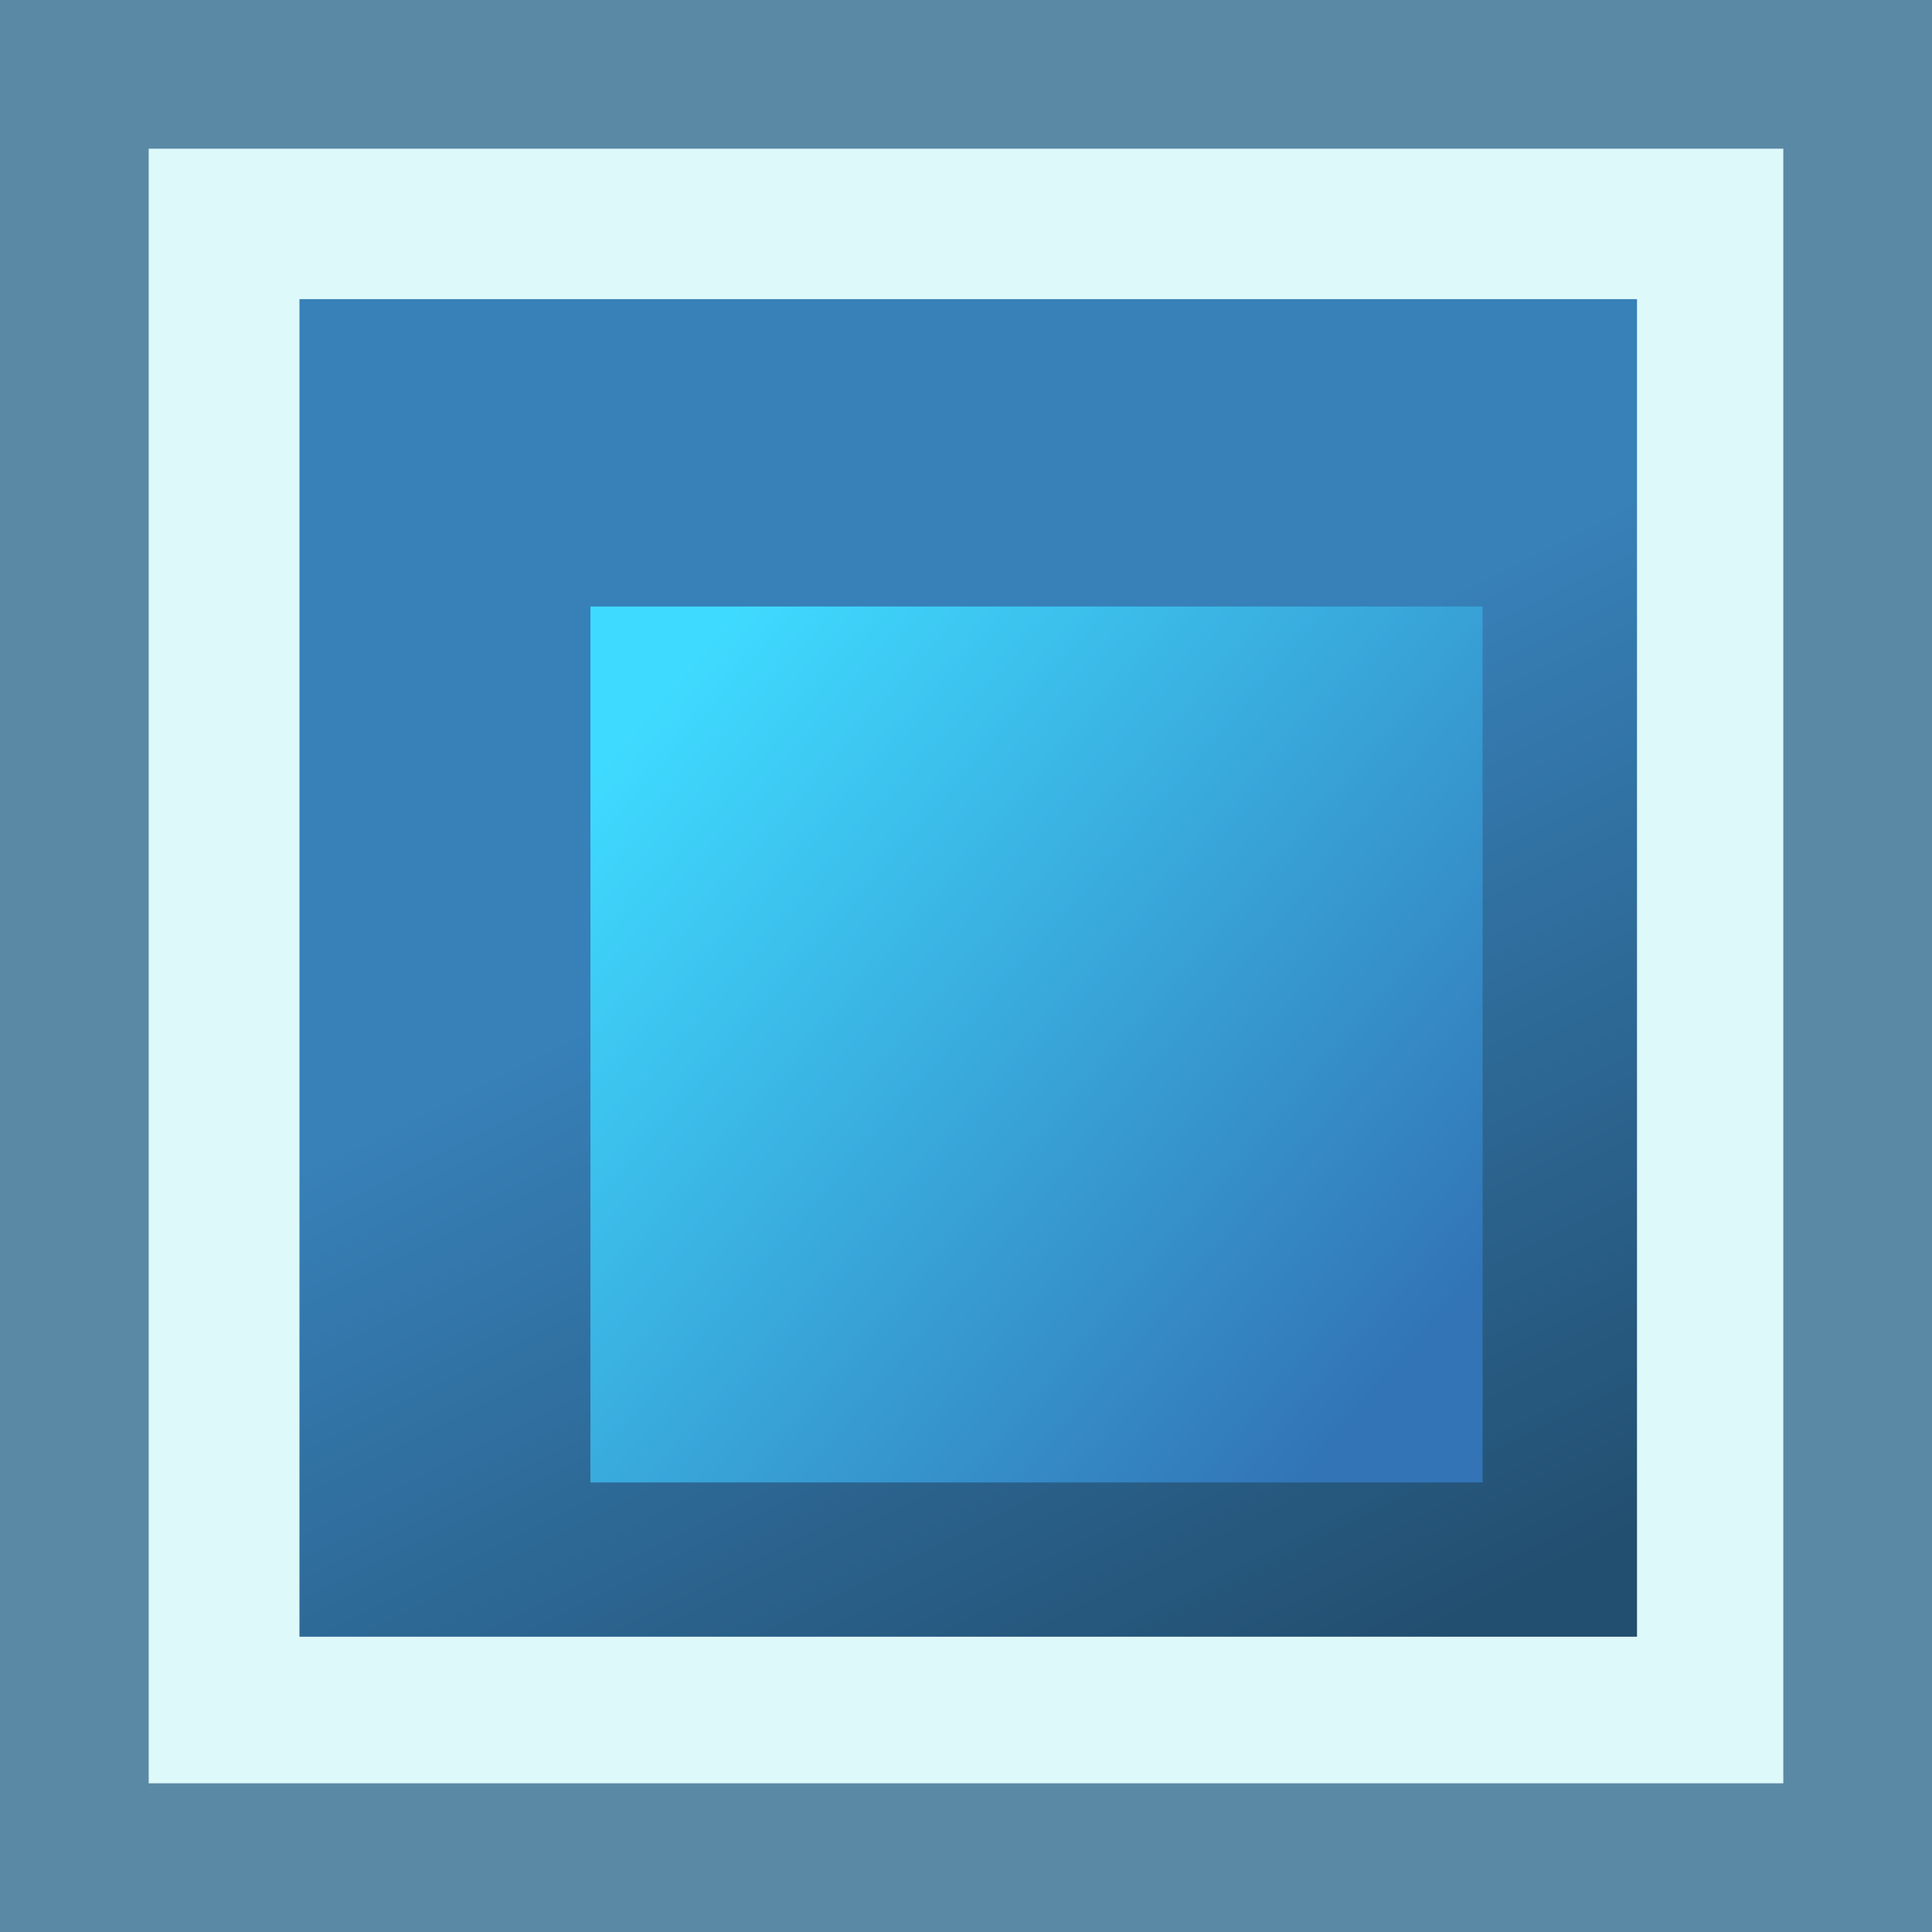 <?xml version="1.0" encoding="UTF-8" standalone="no"?>
<!-- Created with Inkscape (http://www.inkscape.org/) -->

<svg
   xmlns:dc="http://purl.org/dc/elements/1.1/"
   xmlns:cc="http://creativecommons.org/ns#"
   xmlns:rdf="http://www.w3.org/1999/02/22-rdf-syntax-ns#"
   xmlns:svg="http://www.w3.org/2000/svg"
   xmlns="http://www.w3.org/2000/svg"
   xmlns:xlink="http://www.w3.org/1999/xlink"
   xmlns:sodipodi="http://sodipodi.sourceforge.net/DTD/sodipodi-0.dtd"
   xmlns:inkscape="http://www.inkscape.org/namespaces/inkscape"
   version="1.1"
   id="svg2"
   width="13"
   height="13"
   viewBox="0 0 13 13"
   sodipodi:docname="checkbox-mixed-over.svg"
   inkscape:version="0.92.3 (2405546, 2018-03-11)">
  <rect x="0" y="0" width="13" height="13" fill="#333333" stroke="none"/>
  <defs
     id="defs6">
    <linearGradient
       inkscape:collect="always"
       id="linearGradient840">
      <stop
         style="stop-color:#3fdaff;stop-opacity:1"
         offset="0"
         id="stop836" />
      <stop
         style="stop-color:#3274b6;stop-opacity:1"
         offset="1"
         id="stop838" />
    </linearGradient>
    <linearGradient
       inkscape:collect="always"
       id="linearGradient896">
      <stop
         style="stop-color:#224e6f;stop-opacity:1"
         offset="0"
         id="stop892" />
      <stop
         style="stop-color:#3780b8;stop-opacity:1"
         offset="1"
         id="stop894" />
    </linearGradient>
    <linearGradient
       inkscape:collect="always"
       id="linearGradient872">
      <stop
         style="stop-color:#3274b6;stop-opacity:1"
         offset="0"
         id="stop868" />
      <stop
         style="stop-color:#a5ffff;stop-opacity:1"
         offset="1"
         id="stop870" />
    </linearGradient>
    <linearGradient
       inkscape:collect="always"
       xlink:href="#linearGradient896"
       id="linearGradient928"
       x1="7.307"
       y1="-9.364"
       x2="10.138"
       y2="-3.745"
       gradientUnits="userSpaceOnUse"
       gradientTransform="translate(-16.945,-1.722)" />
    <linearGradient
       inkscape:collect="always"
       xlink:href="#linearGradient872"
       id="linearGradient930"
       gradientUnits="userSpaceOnUse"
       gradientTransform="matrix(0.997,0,0,1.002,-16.928,-1.719)"
       x1="6.969"
       y1="-8.236"
       x2="12.987"
       y2="-2.356" />
    <linearGradient
       inkscape:collect="always"
       xlink:href="#linearGradient840"
       id="linearGradient842"
       x1="4.166"
       y1="5.017"
       x2="9.287"
       y2="9.423"
       gradientUnits="userSpaceOnUse"
       gradientTransform="translate(3.73e-4,3.7388e-4)" />
  </defs>
  <sodipodi:namedview
     pagecolor="#ffffff"
     bordercolor="#666666"
     borderopacity="1"
     objecttolerance="10"
     gridtolerance="10"
     guidetolerance="10"
     inkscape:pageopacity="0"
     inkscape:pageshadow="2"
     inkscape:window-width="1920"
     inkscape:window-height="993"
     id="namedview4"
     showgrid="false"
     inkscape:zoom="6.4183539"
     inkscape:cx="28.416394"
     inkscape:cy="-4.0498514"
     inkscape:window-x="0"
     inkscape:window-y="0"
     inkscape:window-maximized="1"
     inkscape:current-layer="svg2" />
  <g
     id="g841-9">
    <path
       style="fill:#def9fa;fill-opacity:1"
       d="M 0,6.5 V 0 H 6.5 13 V 6.5 13 H 6.5 0 Z"
       id="path849-1"
       inkscape:connector-curvature="0" />
    <path
       style="fill:#afb8ce"
       d="M 0,6.5 V 0 H 6.5 13 V 6.5 13 H 6.5 0 Z m 12,0 V 1 H 6.5 1 V 6.5 12 H 6.5 12 Z"
       id="path847-2"
       inkscape:connector-curvature="0"
       sodipodi:nodetypes="cccccccccccccccccc" />
    <path
       style="fill:#5586a3;fill-opacity:0.941"
       d="M 0,6.5 V 0 H 6.5 13 V 6.5 13 H 6.5 0 Z m 12,0 V 1 H 6.5 1 V 6.5 12 H 6.5 12 Z"
       id="path845-7"
       inkscape:connector-curvature="0"
       sodipodi:nodetypes="cccccccccccccccccc" />
  </g>
  <rect
     style="opacity:1;fill:url(#linearGradient930);fill-opacity:1;stroke:url(#linearGradient928);stroke-width:2.078;stroke-miterlimit:4;stroke-dasharray:none;stroke-opacity:1;paint-order:stroke fill markers"
     id="rect866"
     width="6.922"
     height="6.922"
     x="-9.976"
     y="-9.974"
     transform="scale(-1)" />
  <rect
     style="opacity:1;fill:url(#linearGradient842);fill-opacity:1;stroke:none;stroke-width:2;stroke-miterlimit:4;stroke-dasharray:none;stroke-opacity:1;paint-order:stroke fill markers"
     id="rect834"
     width="6.003"
     height="5.894"
     x="3.973"
     y="4.081" />
</svg>
